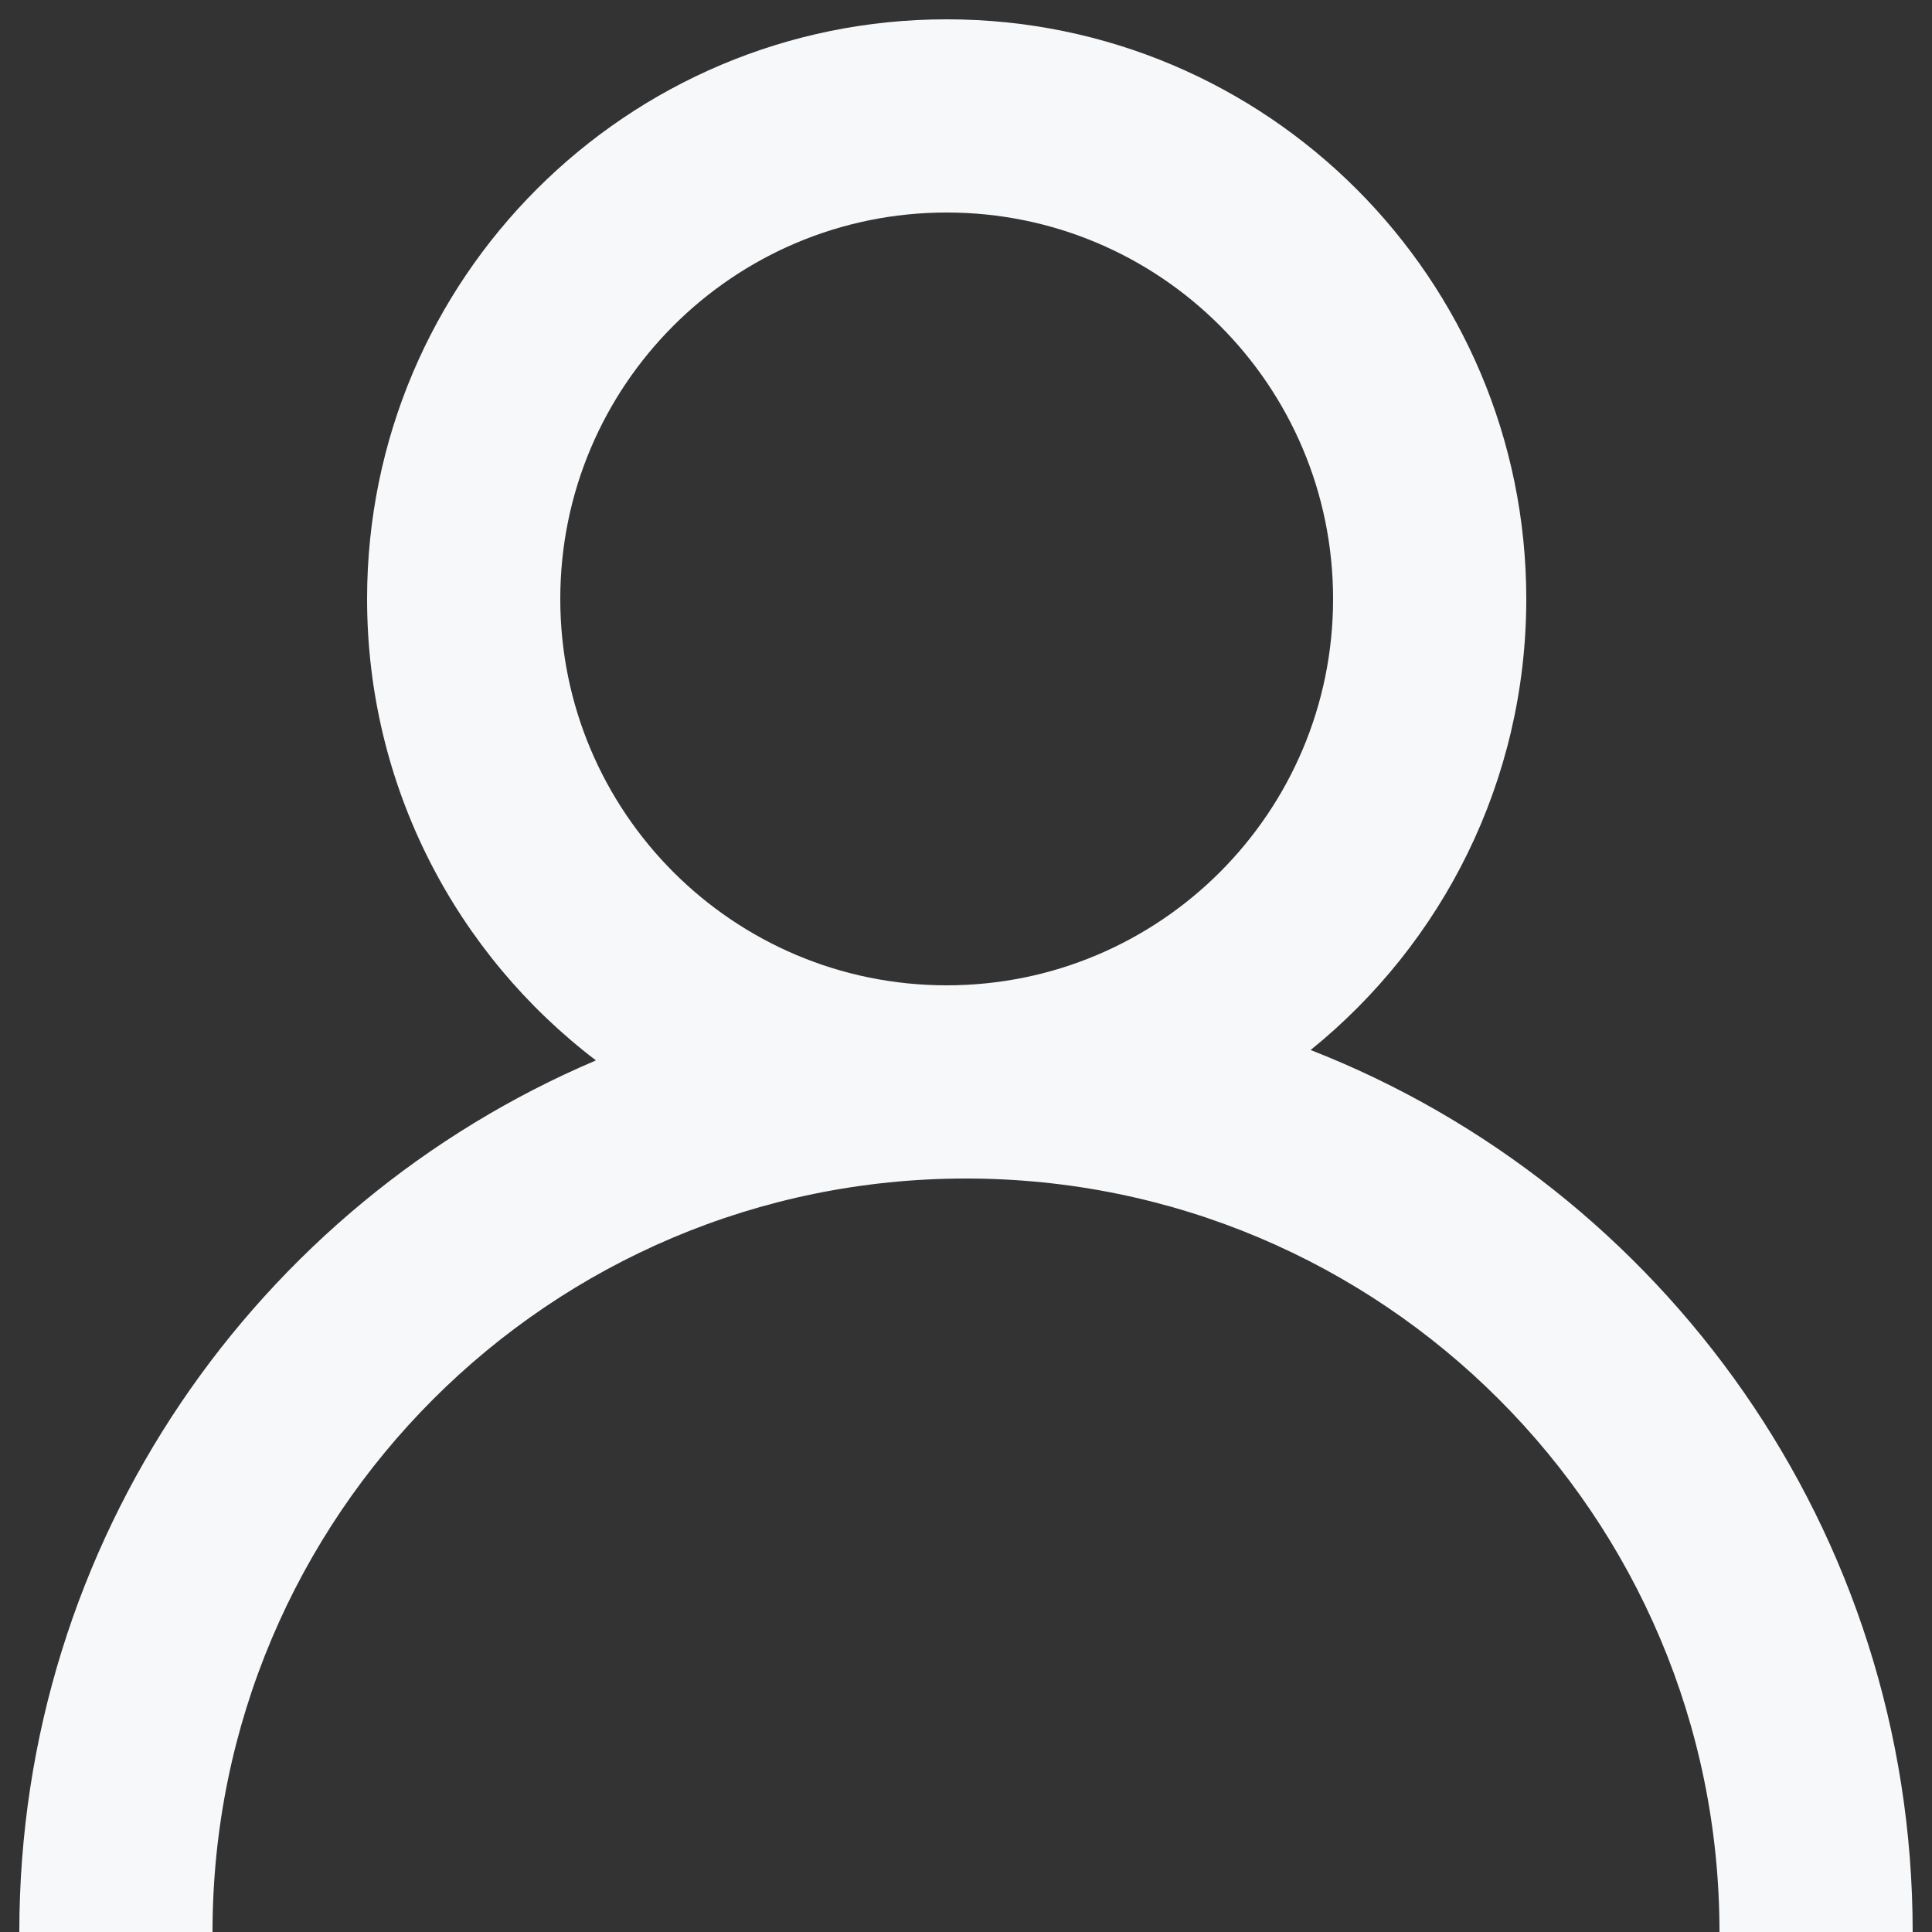 <svg width="50" id="userIconID" height="50" viewBox="0 0 50 50" fill="none" xmlns="http://www.w3.org/2000/svg">
<rect x="0" y="0" width="50" height="50" fill="#333333" stroke="none"/>
<path fill-rule="evenodd" clip-rule="evenodd" d="M14.5 15.5C14.5 9.977 18.977 5.5 24.5 5.5C30.023 5.5 34.5 9.977 34.5 15.5C34.5 21.023 30.023 25.5 24.5 25.5C18.977 25.5 14.5 21.023 14.5 15.5ZM24.5 0.5C16.216 0.5 9.5 7.216 9.5 15.5C9.5 20.373 11.823 24.703 15.423 27.443C6.651 31.172 0.5 39.867 0.5 50H5.5C5.5 39.23 14.23 30.5 25 30.5C35.77 30.5 44.5 39.23 44.5 50H49.5C49.5 39.616 43.04 30.741 33.919 27.174C37.323 24.424 39.5 20.216 39.5 15.5C39.5 7.216 32.784 0.5 24.5 0.5Z" fill="#F7F8FA"/>
</svg>
